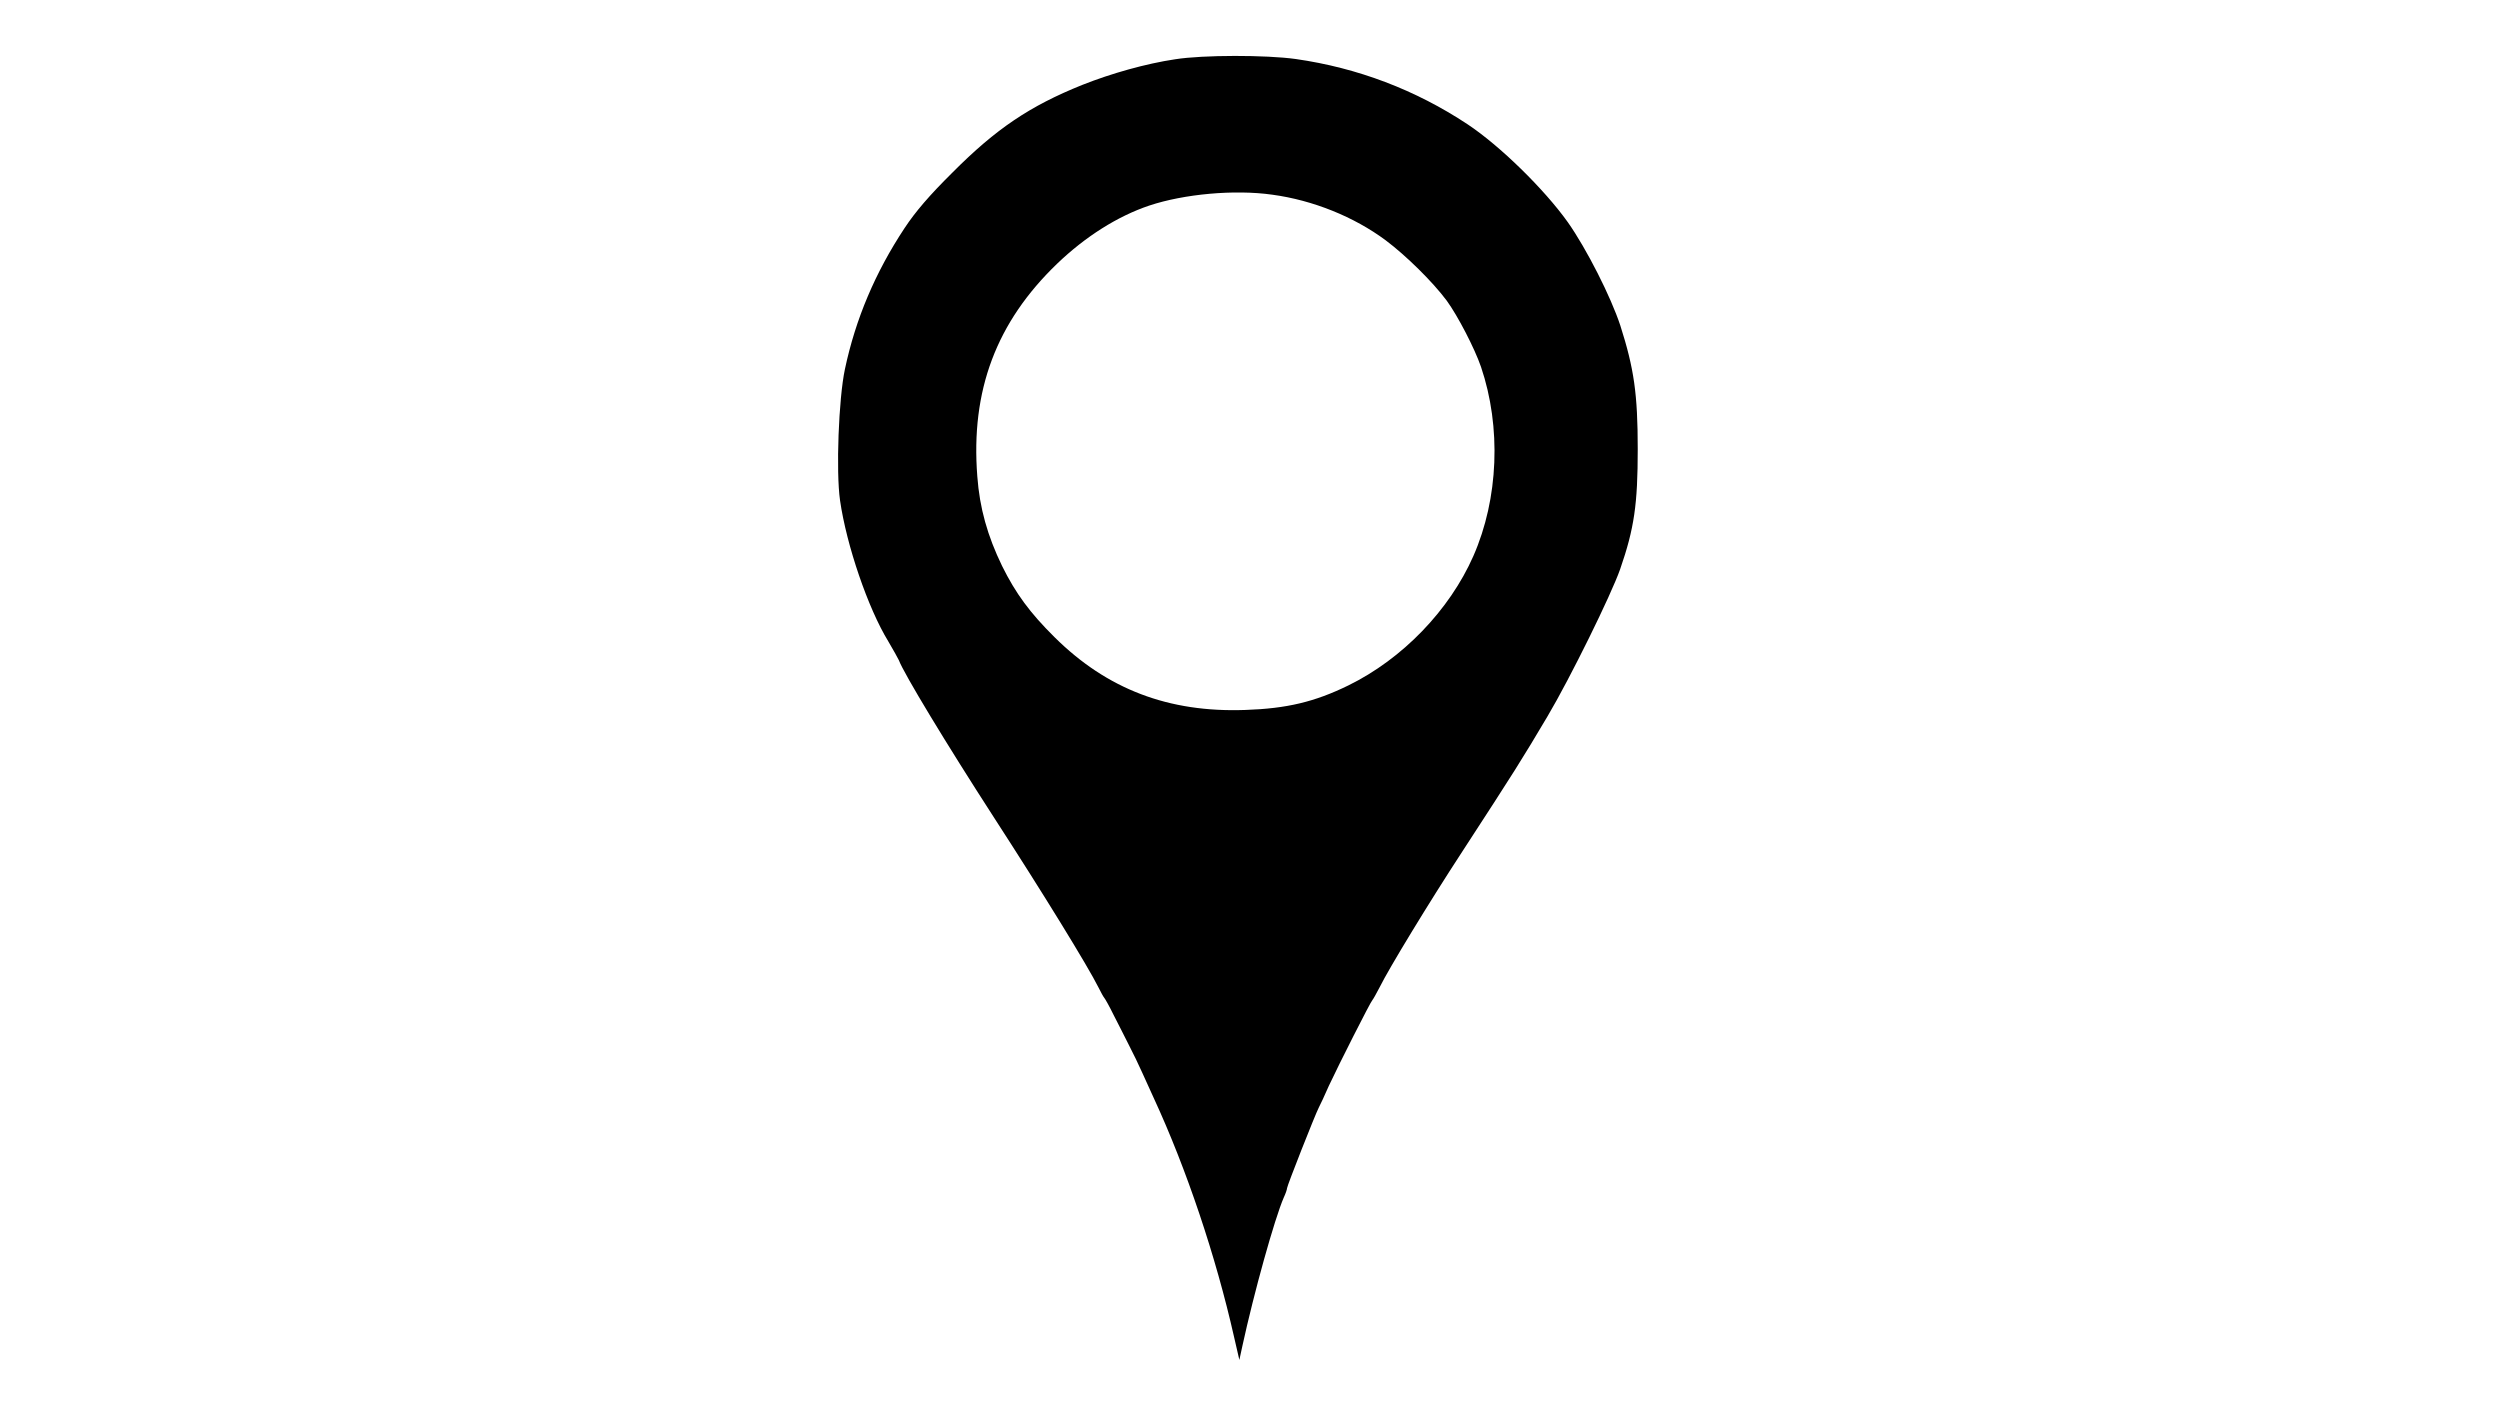 <?xml version="1.0" standalone="no"?>
<!DOCTYPE svg PUBLIC "-//W3C//DTD SVG 20010904//EN"
 "http://www.w3.org/TR/2001/REC-SVG-20010904/DTD/svg10.dtd">
<svg version="1.0" xmlns="http://www.w3.org/2000/svg"
 width="1080pt" height="612pt" viewBox="0 0 1080 612"
 preserveAspectRatio="xMidYMid meet">

<g transform="translate(0,612) scale(0.1,-0.1)"
fill="#000000" stroke="none">
<path d="M5077 5864 c-127 -19 -276 -61 -402 -111 -226 -91 -372 -189 -560
-378 -100 -99 -160 -169 -207 -240 -127 -192 -212 -393 -258 -610 -27 -127
-39 -441 -21 -567 28 -194 121 -466 208 -608 21 -36 42 -73 46 -82 21 -57 207
-364 408 -675 217 -335 408 -646 454 -738 11 -22 22 -42 25 -45 3 -3 22 -36
41 -75 20 -38 49 -97 66 -130 17 -33 43 -86 57 -118 14 -31 37 -81 50 -110
142 -307 269 -686 347 -1032 l23 -100 13 60 c50 230 139 550 179 642 8 17 14
35 14 40 0 10 121 317 137 348 6 11 26 54 44 95 41 88 180 363 188 370 3 3 17
28 31 55 41 83 214 367 353 580 233 358 261 403 372 590 99 167 275 525 314
636 61 176 76 281 76 519 0 238 -16 348 -75 533 -41 125 -146 332 -227 447
-102 143 -293 330 -433 423 -225 149 -476 244 -742 282 -128 18 -402 18 -521
-1z m419 -585 c177 -24 354 -96 490 -197 88 -66 203 -179 264 -261 48 -66 120
-205 148 -286 88 -260 76 -569 -33 -817 -103 -234 -307 -445 -540 -559 -145
-71 -266 -100 -445 -106 -332 -12 -598 90 -824 314 -107 106 -168 189 -227
308 -63 130 -97 250 -107 387 -29 371 82 666 345 919 122 117 261 205 398 251
150 50 368 70 531 47z"/>
</g>
</svg>
